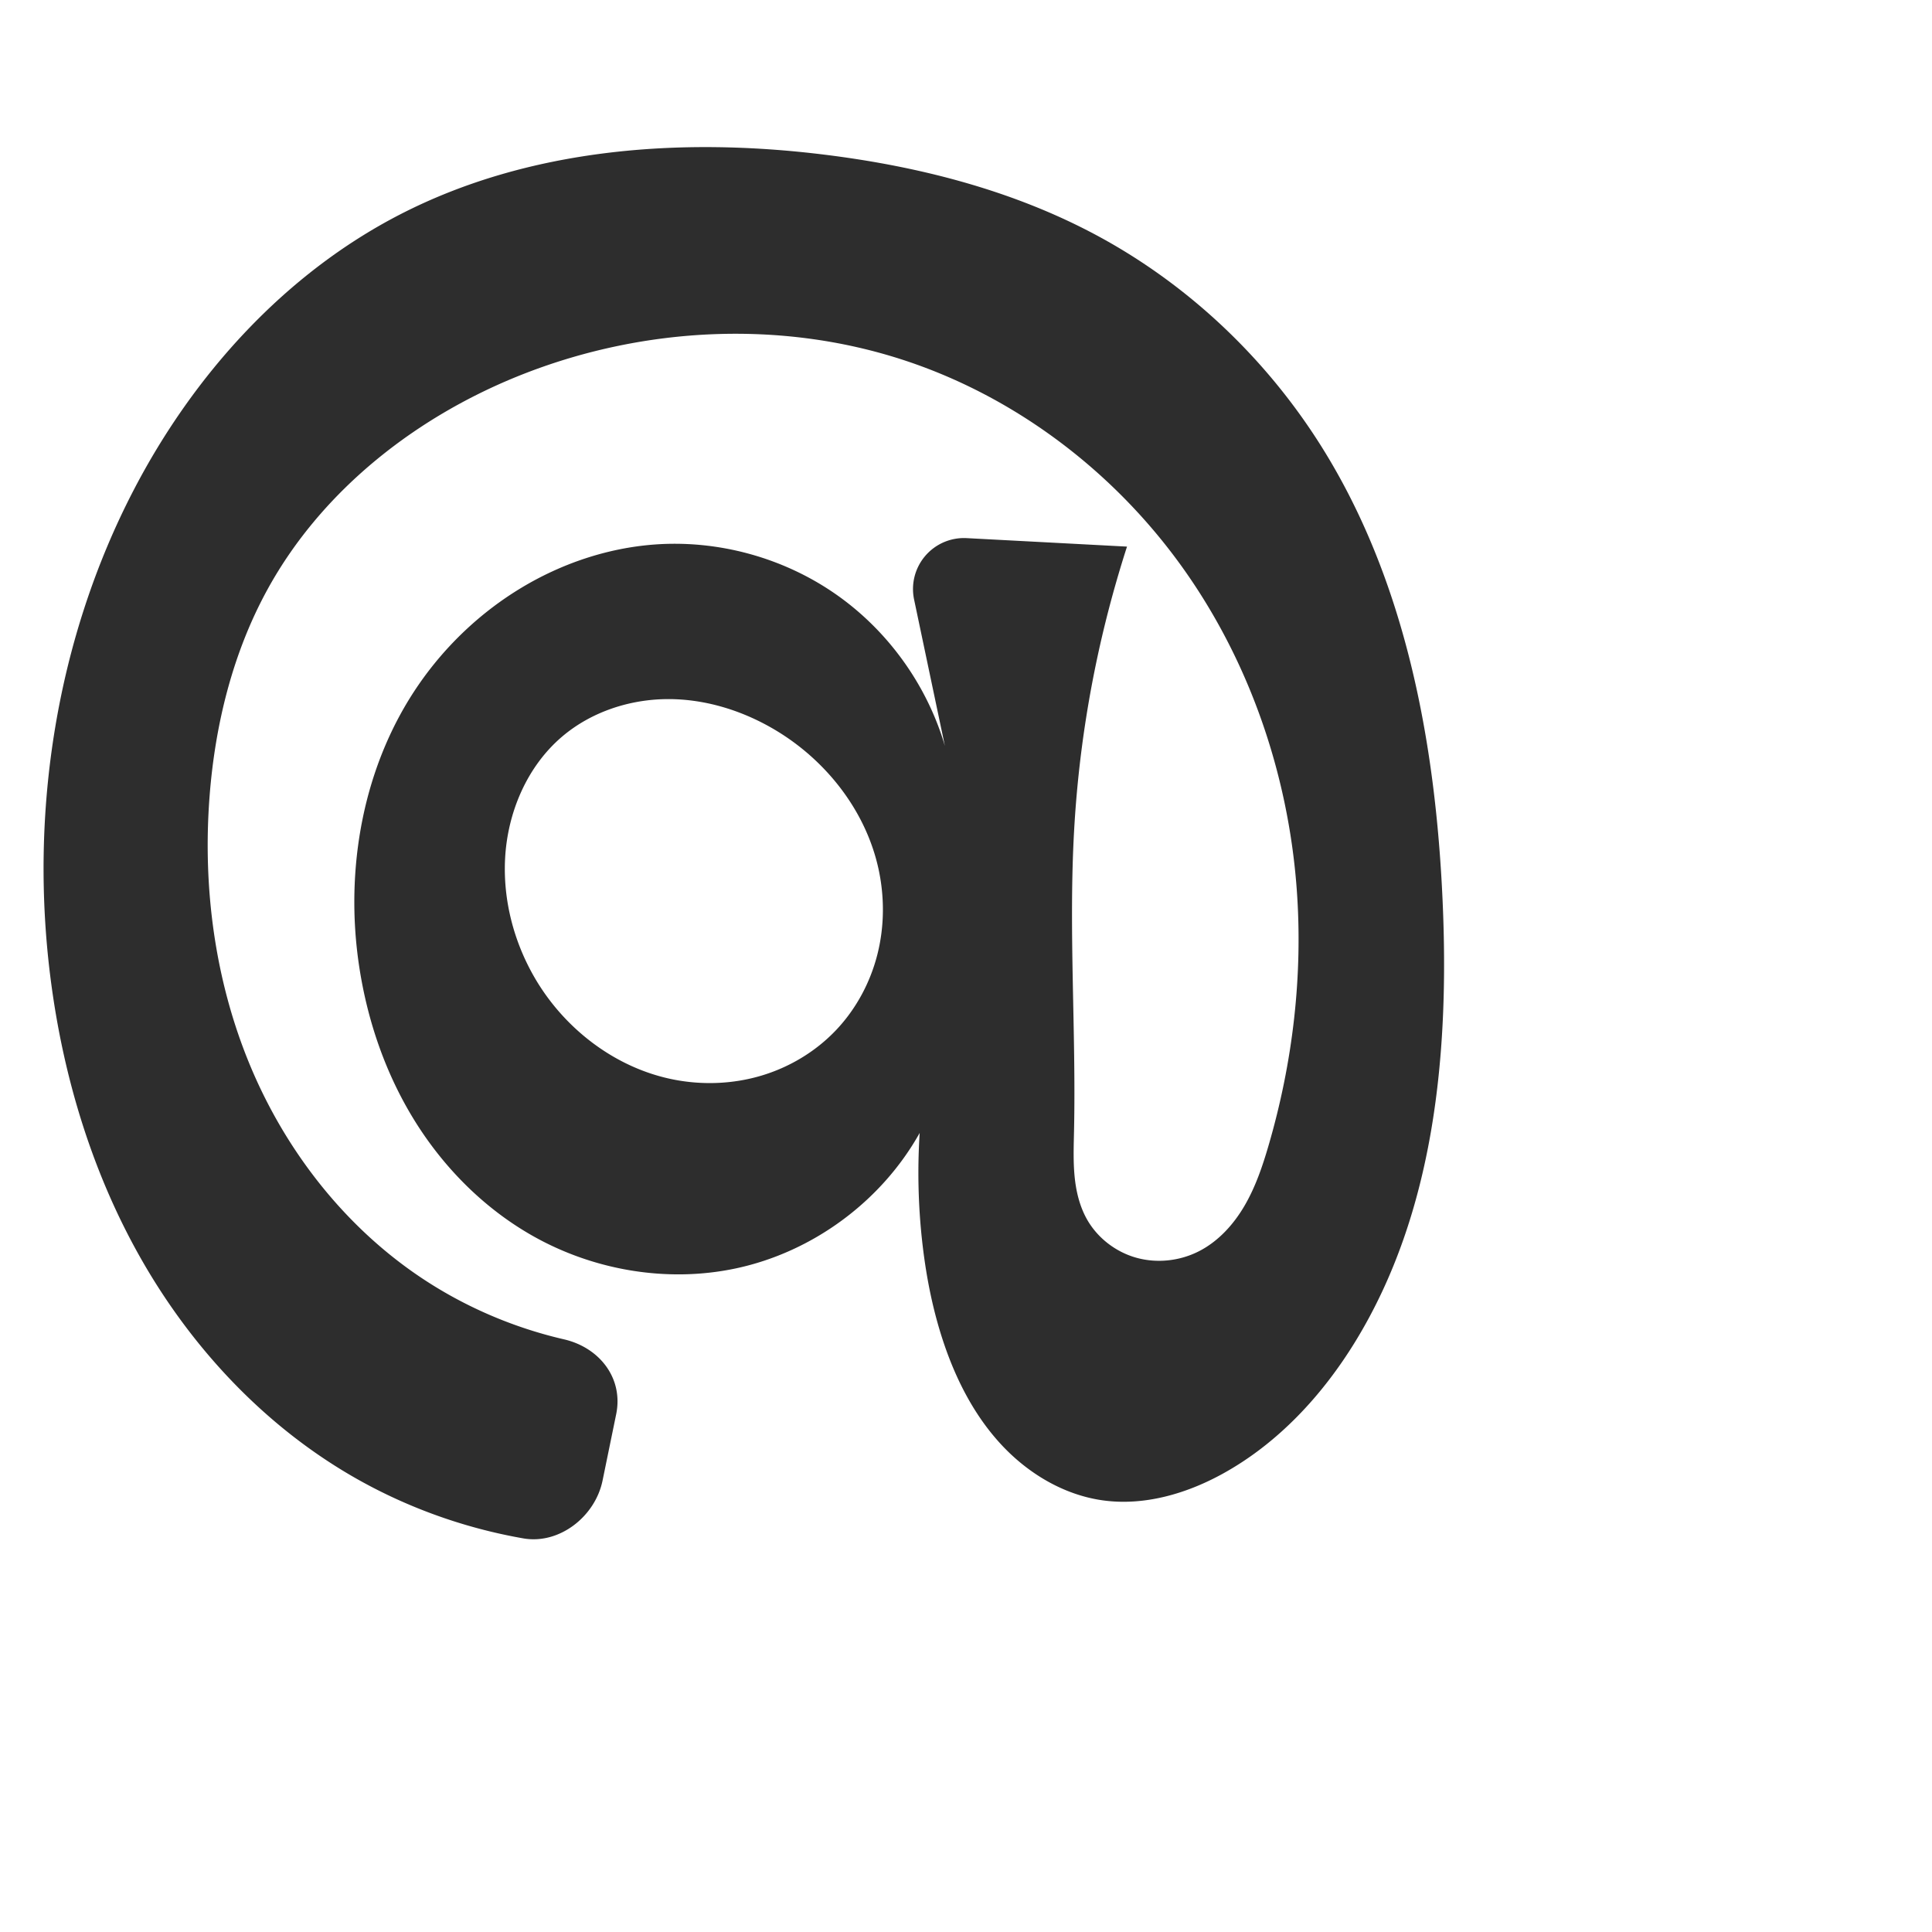 <svg xmlns="http://www.w3.org/2000/svg" xmlns:dc="http://purl.org/dc/elements/1.1/" xmlns:ns1="http://sodipodi.sourceforge.net/DTD/sodipodi-0.dtd" xmlns:ns2="http://www.inkscape.org/namespaces/inkscape" xmlns:ns4="http://creativecommons.org/ns#" xmlns:rdf="http://www.w3.org/1999/02/22-rdf-syntax-ns#" xml:space="preserve" width="1000" height="1000" version="1.1" style="clip-rule:evenodd;fill-rule:evenodd;image-rendering:optimizeQuality;shape-rendering:geometricPrecision;text-rendering:geometricPrecision" viewBox="0 0 1000 1000" id="svg10" ns1:docname="atsign.svg" ns2:version="1.0.2 (e86c870879, 2021-01-15)"><ns1:namedview pagecolor="#ffffff" bordercolor="#666666" borderopacity="1" objecttolerance="10" gridtolerance="10" guidetolerance="10" ns2:pageopacity="0" ns2:pageshadow="2" ns2:window-width="1920" ns2:window-height="1007" id="namedview12" showgrid="false" ns2:zoom="0.84890884" ns2:cx="169.61082" ns2:cy="375.97509" ns2:window-x="1920" ns2:window-y="0" ns2:window-maximized="1" ns2:current-layer="svg10" showguides="true" ns2:guide-bbox="true" ns2:document-rotation="0"><ns1:guide position="0,1000" orientation="0,1" id="guide16" ns2:label="" ns2:locked="true" ns2:color="rgb(0,0,255)" /><ns1:guide position="1763.312,2036.169" orientation="1000,0" id="guide18" /><ns1:guide position="0,200" orientation="0,1" id="guide20" ns2:label="base" ns2:locked="true" ns2:color="rgb(0,0,255)" /><ns2:grid type="xygrid" id="grid24" originx="-473.376" originy="-489.692" /><ns1:guide position="0,0" orientation="0,1" id="guide34" ns2:label="bottom" ns2:locked="true" ns2:color="rgb(0,0,255)" /><ns1:guide position="225.051,1693.319" orientation="0,1" id="guide44" ns2:label="" ns2:locked="false" ns2:color="rgb(0,0,255)" /><ns1:guide position="0,900" orientation="0,1" id="guide46" ns2:label="" ns2:locked="true" ns2:color="rgb(0,0,255)" /><ns1:guide position="773.067,900" orientation="1,0" id="guide841" ns2:label="width" />    </ns1:namedview>
 <defs id="defs4"><ns2:path-effect effect="fillet_chamfer" id="path-effect855" is_visible="true" lpeversion="1" satellites_param="F,0,0,1,0,0,0,1 @ F,0,0,1,0,0,0,1 @ F,0,0,1,0,0,0,1 @ F,0,0,1,0,0,0,1 @ F,0,0,1,0,0,0,1 @ F,0,0,1,0,0,0,1 @ F,0,0,1,0,0,0,1 @ F,0,0,1,0,0,0,1 @ F,0,0,1,0,0,0,1 @ F,0,0,1,0,0,0,1 | F,0,1,1,0,34.337,0,1 @ F,0,1,1,0,34.337,0,1 @ F,0,0,1,0,0,0,1 @ F,0,0,1,0,0,0,1 @ F,0,0,1,0,0,0,1 @ F,0,0,1,0,0,0,1 @ F,0,0,1,0,0,0,1 @ F,0,0,1,0,0,0,1 @ F,0,0,1,0,0,0,1 @ F,0,0,1,0,0,0,1 @ F,0,0,1,0,0,0,1 @ F,0,0,1,0,0,0,1 @ F,0,0,1,0,0,0,1 @ F,0,0,1,0,0,0,1 @ F,0,0,1,0,0,0,1 @ F,0,0,1,0,0,0,1 @ F,0,0,1,0,0,0,1 @ F,0,0,1,0,0,0,1 @ F,0,0,1,0,0,0,1 @ F,0,0,1,0,0,0,1 @ F,0,0,1,0,0,0,1 @ F,0,0,1,0,0,0,1 @ F,0,0,1,0,0,0,1 @ F,0,0,1,0,0,0,1 @ F,0,0,1,0,0,0,1 @ F,0,0,1,0,0,0,1 @ F,0,0,1,0,0,0,1 @ F,0,1,1,0,34.337,0,1 @ F,0,1,1,0,34.337,0,1 @ F,0,0,1,0,0,0,1 @ F,0,0,1,0,0,0,1 @ F,0,0,1,0,0,0,1 @ F,0,0,1,0,0,0,1 @ F,0,0,1,0,0,0,1 @ F,0,0,1,0,0,0,1 @ F,0,0,1,0,0,0,1 @ F,0,0,1,0,0,0,1 @ F,0,0,1,0,0,0,1 @ F,0,0,1,0,0,0,1 @ F,0,0,1,0,0,0,1 @ F,0,0,1,0,0,0,1 @ F,0,0,1,0,0,0,1 @ F,0,0,1,0,0,0,1 @ F,0,0,1,0,0,0,1 @ F,0,0,1,0,0,0,1 @ F,0,1,1,0,34.337,0,1" unit="px" method="auto" mode="F" radius="0" chamfer_steps="1" flexible="false" use_knot_distance="true" apply_no_radius="true" apply_with_radius="true" only_selected="true" hide_knots="false" /><ns2:path-effect effect="spiro" id="path-effect861" is_visible="true" lpeversion="1" /><ns2:path-effect effect="spiro" id="path-effect858" is_visible="true" lpeversion="1" /><ns2:path-effect effect="spiro" id="path-effect854" is_visible="true" lpeversion="1" /><ns2:path-effect effect="spiro" id="path-effect853" is_visible="true" lpeversion="1" /><ns2:path-effect effect="spiro" id="path-effect928" is_visible="true" lpeversion="1" /><ns2:path-effect effect="spiro" id="path-effect921" is_visible="true" lpeversion="1" /><ns2:path-effect effect="spiro" id="path-effect917" is_visible="true" lpeversion="1" /><ns2:path-effect effect="spiro" id="path-effect849" is_visible="true" lpeversion="1" /><ns2:path-effect effect="spiro" id="path-effect851" is_visible="true" lpeversion="1" />
  <style type="text/css" id="style2">
   
    .fil0 {fill:#EF7F1A;fill-rule:nonzero}
   
  </style>
 <ns2:path-effect effect="spiro" id="path-effect1214" is_visible="true" lpeversion="1" /><ns2:path-effect effect="spiro" id="path-effect1195" is_visible="true" lpeversion="1" /><ns2:path-effect effect="spiro" id="path-effect992" is_visible="true" lpeversion="1" /><ns2:path-effect effect="spiro" id="path-effect1060" is_visible="true" lpeversion="1" /><ns2:path-effect effect="spiro" id="path-effect1047" is_visible="true" lpeversion="1" /><ns2:path-effect effect="spiro" id="path-effect1085" is_visible="true" lpeversion="1" /><ns2:path-effect effect="spiro" id="path-effect1286" is_visible="true" lpeversion="1" /></defs>
 
<path id="path856" style="fill:#2d2d2d;stroke:none;stroke-width:1px;stroke-linecap:butt;stroke-linejoin:miter;stroke-opacity:1" d="m 402.011,378.299 c 25.822,15.647 45.919,41.322 52.552,70.778 3.316,14.728 3.282,30.237 -0.414,44.874 -3.696,14.637 -11.077,28.369 -21.482,39.307 -10.53,11.069 -24.077,19.189 -38.725,23.532 -14.647,4.343 -30.356,4.93 -45.346,1.976 -29.978,-5.91 -56.37,-26.146 -71.761,-52.542 -10.875,-18.651 -16.549,-40.42 -15.39,-61.978 1.278,-23.772 11.326,-47.481 29.443,-62.925 15.066,-12.844 35.024,-19.413 54.822,-19.464 19.797,-0.051 39.369,6.184 56.3,16.443 z m 147.045,-97.19 -48.701,-2.575 a 26.392,26.392 130.573 0 0 -27.22,31.788 l 15.939,75.756 c -9.267,-31.621 -29.627,-59.873 -56.693,-78.666 -27.069,-18.796 -60.668,-28.002 -93.533,-25.575 -24.356,1.798 -48.126,9.833 -69.043,22.44 -20.93,12.614 -39.068,29.794 -52.964,49.896 -28.999,41.951 -38.564,95.723 -30.912,146.144 4.275,28.169 13.73,55.666 28.765,79.868 15.035,24.202 35.726,45.037 60.461,59.176 31.758,18.153 70.177,24.776 105.944,17.109 39.634,-8.496 75.126,-34.692 94.925,-70.062 -1.235,19.171 -0.748,38.453 1.452,57.537 2.062,17.882 5.639,35.634 11.512,52.649 6.535,18.93 16.049,37.082 29.774,51.666 13.725,14.584 31.903,25.427 51.726,28.276 21.353,3.069 43.207,-3.229 62.126,-13.594 28.73,-15.74 51.762,-40.609 68.882,-68.539 41.116,-67.076 48.707,-149.457 45.2,-228.053 C 743.039,384.389 727.605,300.697 684.02,231.188 655.48,185.672 615.24,147.442 567.936,121.974 524.332,98.499 475.471,86.037 426.318,80 351.975,70.869 273.749,76.7 207.144,110.963 147.478,141.656 100.351,193.818 69.361,253.331 29.154,330.543 15.109,420.5 26.218,506.842 c 6.606,51.349 22.015,101.845 47.911,146.675 25.896,44.83 62.499,83.856 107.185,110 27.58,16.136 58.077,27.243 89.549,32.749 18.667,3.266 37.201,-11.325 41.015,-29.902 l 7.054,-34.362 c 3.814,-18.577 -8.555,-34.494 -27.013,-38.761 -26.793,-6.193 -52.451,-17.321 -75.206,-32.768 -39.107,-26.548 -69.209,-65.529 -87.336,-109.182 -18.127,-43.653 -24.512,-91.804 -20.915,-138.934 2.845,-37.279 11.987,-74.424 29.96,-107.207 28.589,-52.149 78.55,-90.759 134.037,-112.162 61.693,-23.796 131.525,-27.251 194.431,-6.88 57.515,18.625 108.189,56.753 143.743,105.649 35.554,48.896 56.103,108.206 60.551,168.498 3.291,44.603 -2.049,89.727 -14.585,132.658 -3.153,10.797 -6.797,21.551 -12.48,31.258 -5.684,9.706 -13.565,18.382 -23.587,23.488 -9.89,5.039 -21.674,6.331 -32.364,3.345 -10.69,-2.986 -20.155,-10.269 -25.593,-19.945 -3.789,-6.742 -5.612,-14.441 -6.363,-22.139 -0.75,-7.698 -0.471,-15.453 -0.304,-23.185 1.129,-52.22 -2.893,-104.518 0.094,-156.664 2.187,-38.188 8.149,-76.157 17.75,-113.182 4.759,-18.354 9.592,-32.965 9.592,-32.965 z" ns2:path-effect="#path-effect861;#path-effect855" ns2:original-d="m 402.01142,378.29928 c 41.13545,32.8687 79.0921,105.49588 30.65602,154.95966 -52.42915,50.83118 -117.24234,8.88534 -155.83125,-27.03483 -15.58117,-14.5036 -17.4538,-40.79183 -15.38952,-61.97829 2.2457,-23.04849 10.07432,-50.23123 29.44266,-62.92545 30.99116,-20.31195 82.17387,-26.15176 111.12209,-3.02109 z m 181.33428,-95.3767 -117.28032,-6.20185 c -24.22832,28.29493 18.68199,73.12291 23.00863,109.35781 -2.94027,-36.45246 -30.13806,-60.23967 -56.69338,-78.66628 -26.55532,-18.42661 -61.21993,-26.34007 -93.53308,-25.57513 -24.19267,0.5727 -48.22408,10.10407 -69.04318,22.44013 -20.867,12.36445 -41.08451,28.74919 -52.96402,49.89602 -24.38709,43.41168 -39.87719,97.16562 -30.91179,146.14445 9.91565,54.17015 43.16781,108.85539 89.22625,139.04389 29.91845,19.60972 71.17912,25.53794 105.9442,17.10915 38.21954,-9.26633 56.25634,-38.43457 94.92458,-70.06218 4.70889,23.35687 -0.84923,38.4907 1.45235,57.53738 2.15512,17.83464 2.8186,36.92861 11.51246,52.64917 18.4162,33.30086 49.55205,72.30426 81.5,79.94174 20.73599,4.4045 43.51389,-3.44635 62.12598,-13.59381 28.43843,-15.50486 53.58753,-39.98663 68.88219,-68.53865 36.59349,-68.31261 47.71034,-150.59743 45.19967,-228.05317 C 744.06804,385.26968 725.60163,300.84474 684.01981,231.18786 656.78812,185.56997 614.00099,148.44291 567.93612,121.97435 525.2458,97.444786 475.41965,83.635257 426.31824,80 352.73608,74.552294 272.89173,77.478028 207.14385,110.96277 148.29529,140.93375 99.199341,194.41467 69.360983,253.33058 30.63185,329.80135 10.241049,422.62564 26.21822,506.84235 44.850705,605.05539 102.1637,702.45847 181.31421,763.51719 215.34198,789.76708 268.49335,822.7195 304.97307,800 L 325.83711,698.36638 C 289.82775,610.36379 244.97064,686.6303 216.71323,660.47361 150.494,599.17726 114.72414,502.37365 108.46288,412.35684 c -2.57467,-37.01553 9.83486,-76.03414 29.95965,-107.20739 31.59777,-48.94488 79.63909,-91.30796 134.0371,-112.16166 60.55399,-23.21361 135.9662,-34.94207 194.43143,-6.8801 102.74331,49.31444 174.39538,164.17373 204.29462,274.14707 11.67101,42.92753 0.5033,90.80902 -14.58458,132.65805 -7.4117,20.55773 -22.96742,46.26216 -36.06762,54.74586 -25.81238,17.10379 -48.14951,4.45996 -57.95705,-16.60034 -4.51133,-10.1307 -5.55709,-30.09371 -6.66657,-45.32386 -3.79417,-52.08346 -4.74358,-104.66748 0.0942,-156.66438 4.59133,-49.3479 61.83285,-101.98549 27.34163,-146.14751 z" ns1:nodetypes="acaaaacccaaaaaaacaacaaaaaaaaaaccaaaaaaaccaacc" /></svg>